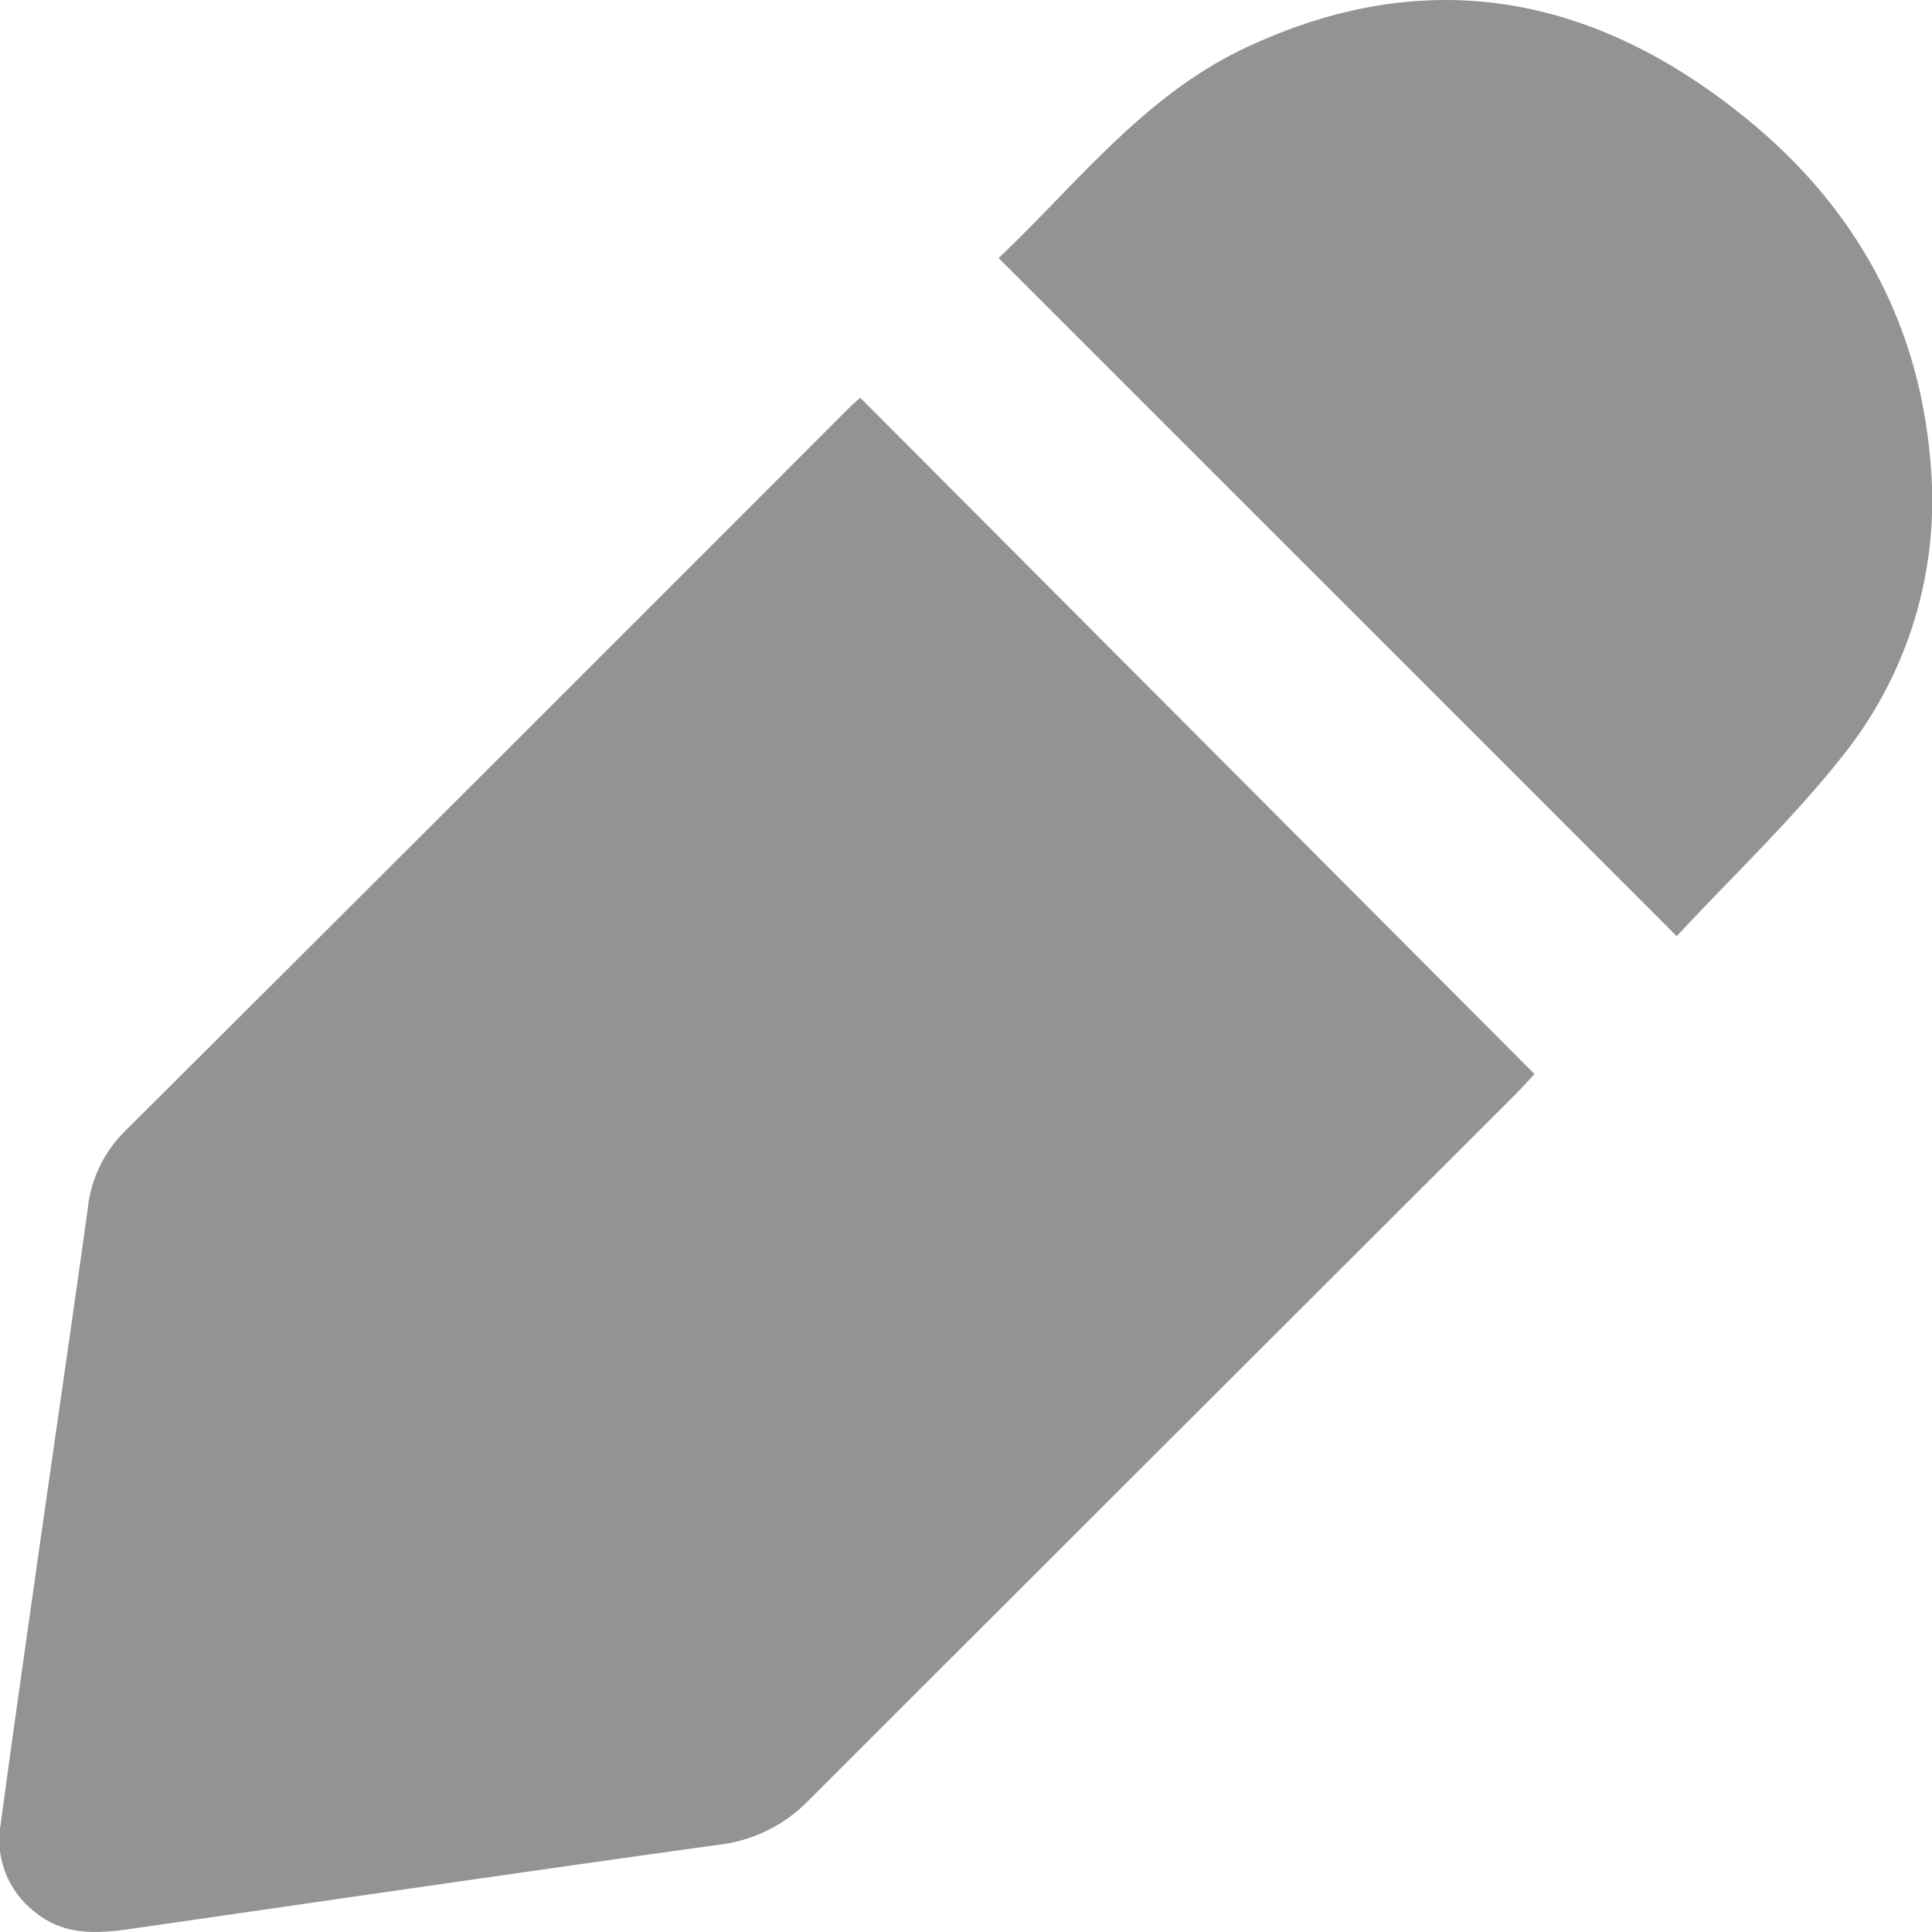 <svg xmlns="http://www.w3.org/2000/svg" viewBox="0 0 214.25 214.25"><defs><style>.cls-1{fill:#939393;}</style></defs><g id="Layer_2" data-name="Layer 2"><g id="Layer_1-2" data-name="Layer 1"><path class="cls-1" d="M95.4,44.11l74.77,75c-.57.6-1.28,1.39-2,2.14q-39.28,39.22-78.56,78.47a16.52,16.52,0,0,1-10,4.87c-21.66,3-43.31,6.18-65,9.3-3.72.54-7.4.8-10.6-1.75a10.11,10.11,0,0,1-3.94-9.81c1.26-9.4,2.61-18.8,3.94-28.19,1.9-13.35,3.85-26.69,5.71-40a14.16,14.16,0,0,1,3.94-8.5Q54,85.46,94.17,45.22C94.52,44.87,94.91,44.55,95.4,44.11Z"/><path class="cls-1" d="M185.94,103.82c-25.36-25.37-50.18-50.18-75.2-75.2,8.6-8.14,16-17.87,27.09-23.18C158-4.18,176.6-.66,193.48,13c12.18,9.83,19.4,22.69,20.62,38.53A45.28,45.28,0,0,1,204.2,84C198.64,91,192.09,97.2,185.94,103.82Z"/></g></g></svg>